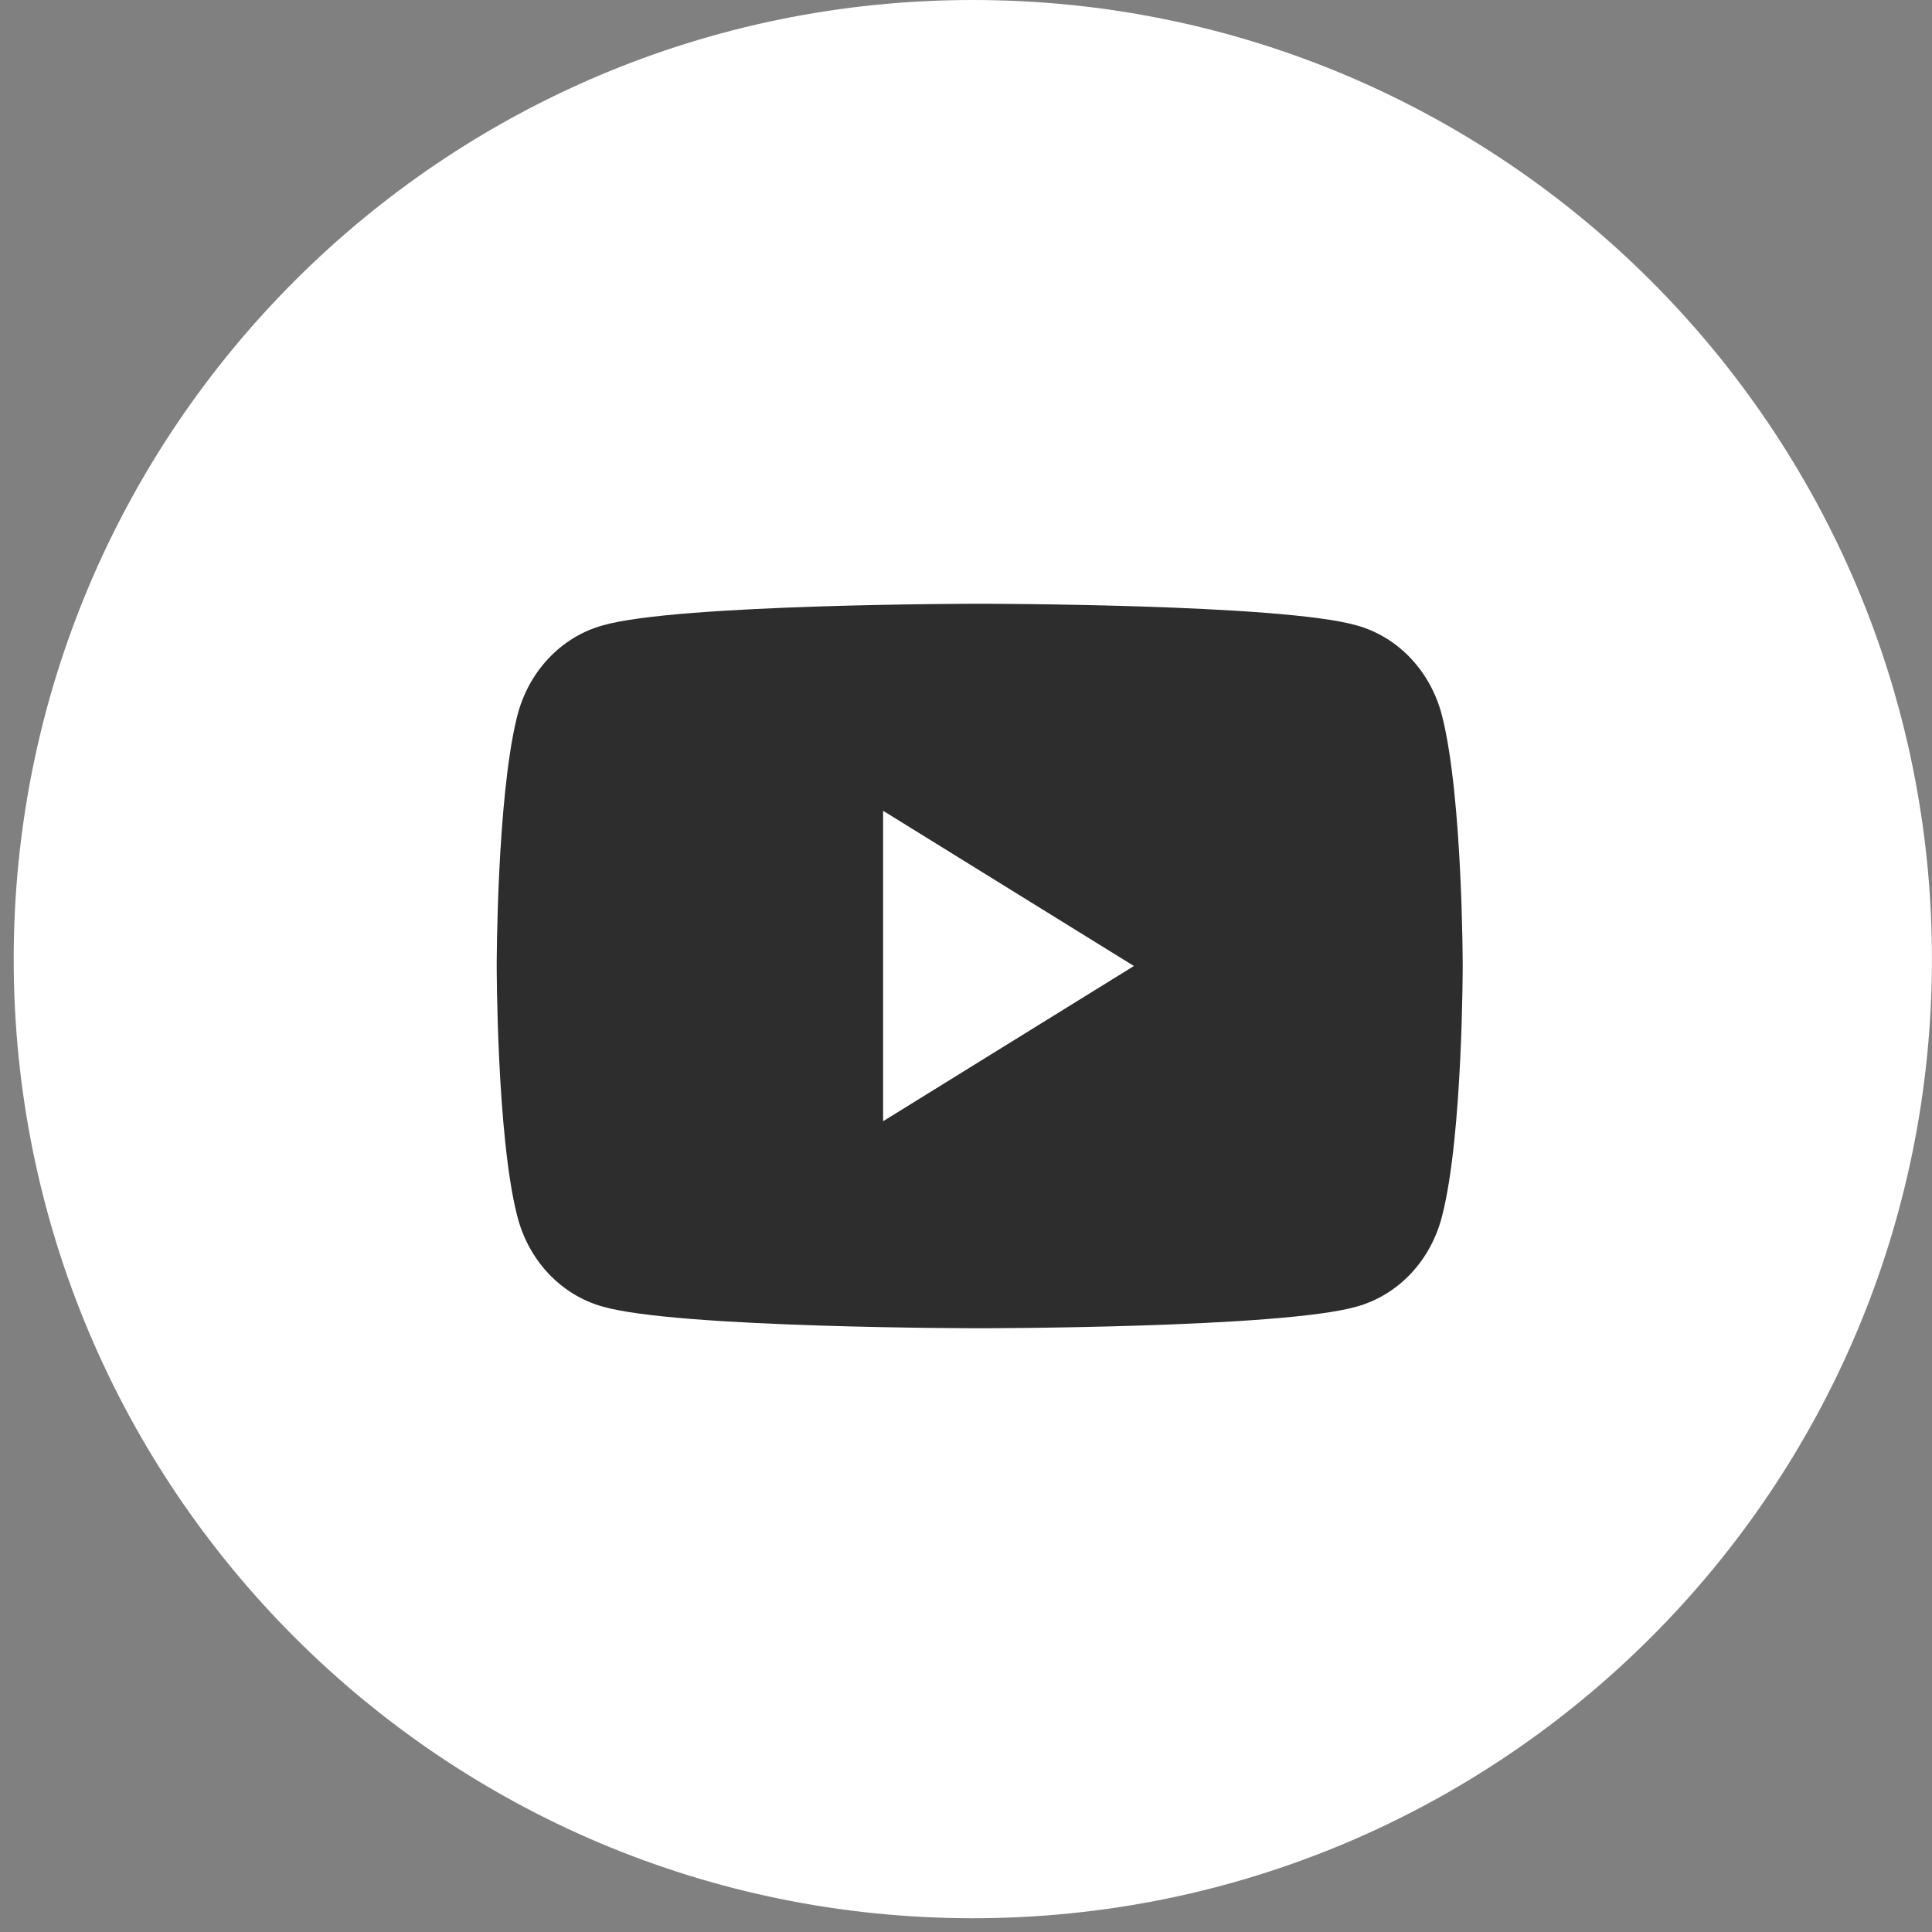 <svg width="32" height="32" viewBox="0 0 32 32" fill="none" xmlns="http://www.w3.org/2000/svg">
<rect x="0" y="0" width="32" height="32" fill="#808080" stroke="none"/>
<path d="M16.113 31.772C24.886 31.772 31.999 24.66 31.999 15.886C31.999 7.112 24.886 0 16.113 0C7.339 0 0.227 7.112 0.227 15.886C0.227 24.66 7.339 31.772 16.113 31.772Z" fill="white"/>
<path d="M23.891 11.88C23.71 11.134 23.169 10.553 22.472 10.359C21.233 10 16.227 10 16.227 10C16.227 10 11.22 10 9.981 10.359C9.285 10.553 8.743 11.134 8.562 11.88C8.227 13.235 8.227 16 8.227 16C8.227 16 8.227 18.793 8.562 20.12C8.743 20.866 9.285 21.447 9.981 21.641C11.22 22 16.227 22 16.227 22C16.227 22 21.233 22 22.472 21.641C23.169 21.447 23.71 20.866 23.891 20.12C24.227 18.793 24.227 16 24.227 16C24.227 16 24.227 13.235 23.891 11.88ZM14.627 18.571V13.429L18.781 16L14.627 18.571Z" fill="#2E2D2D"/>
</svg>
